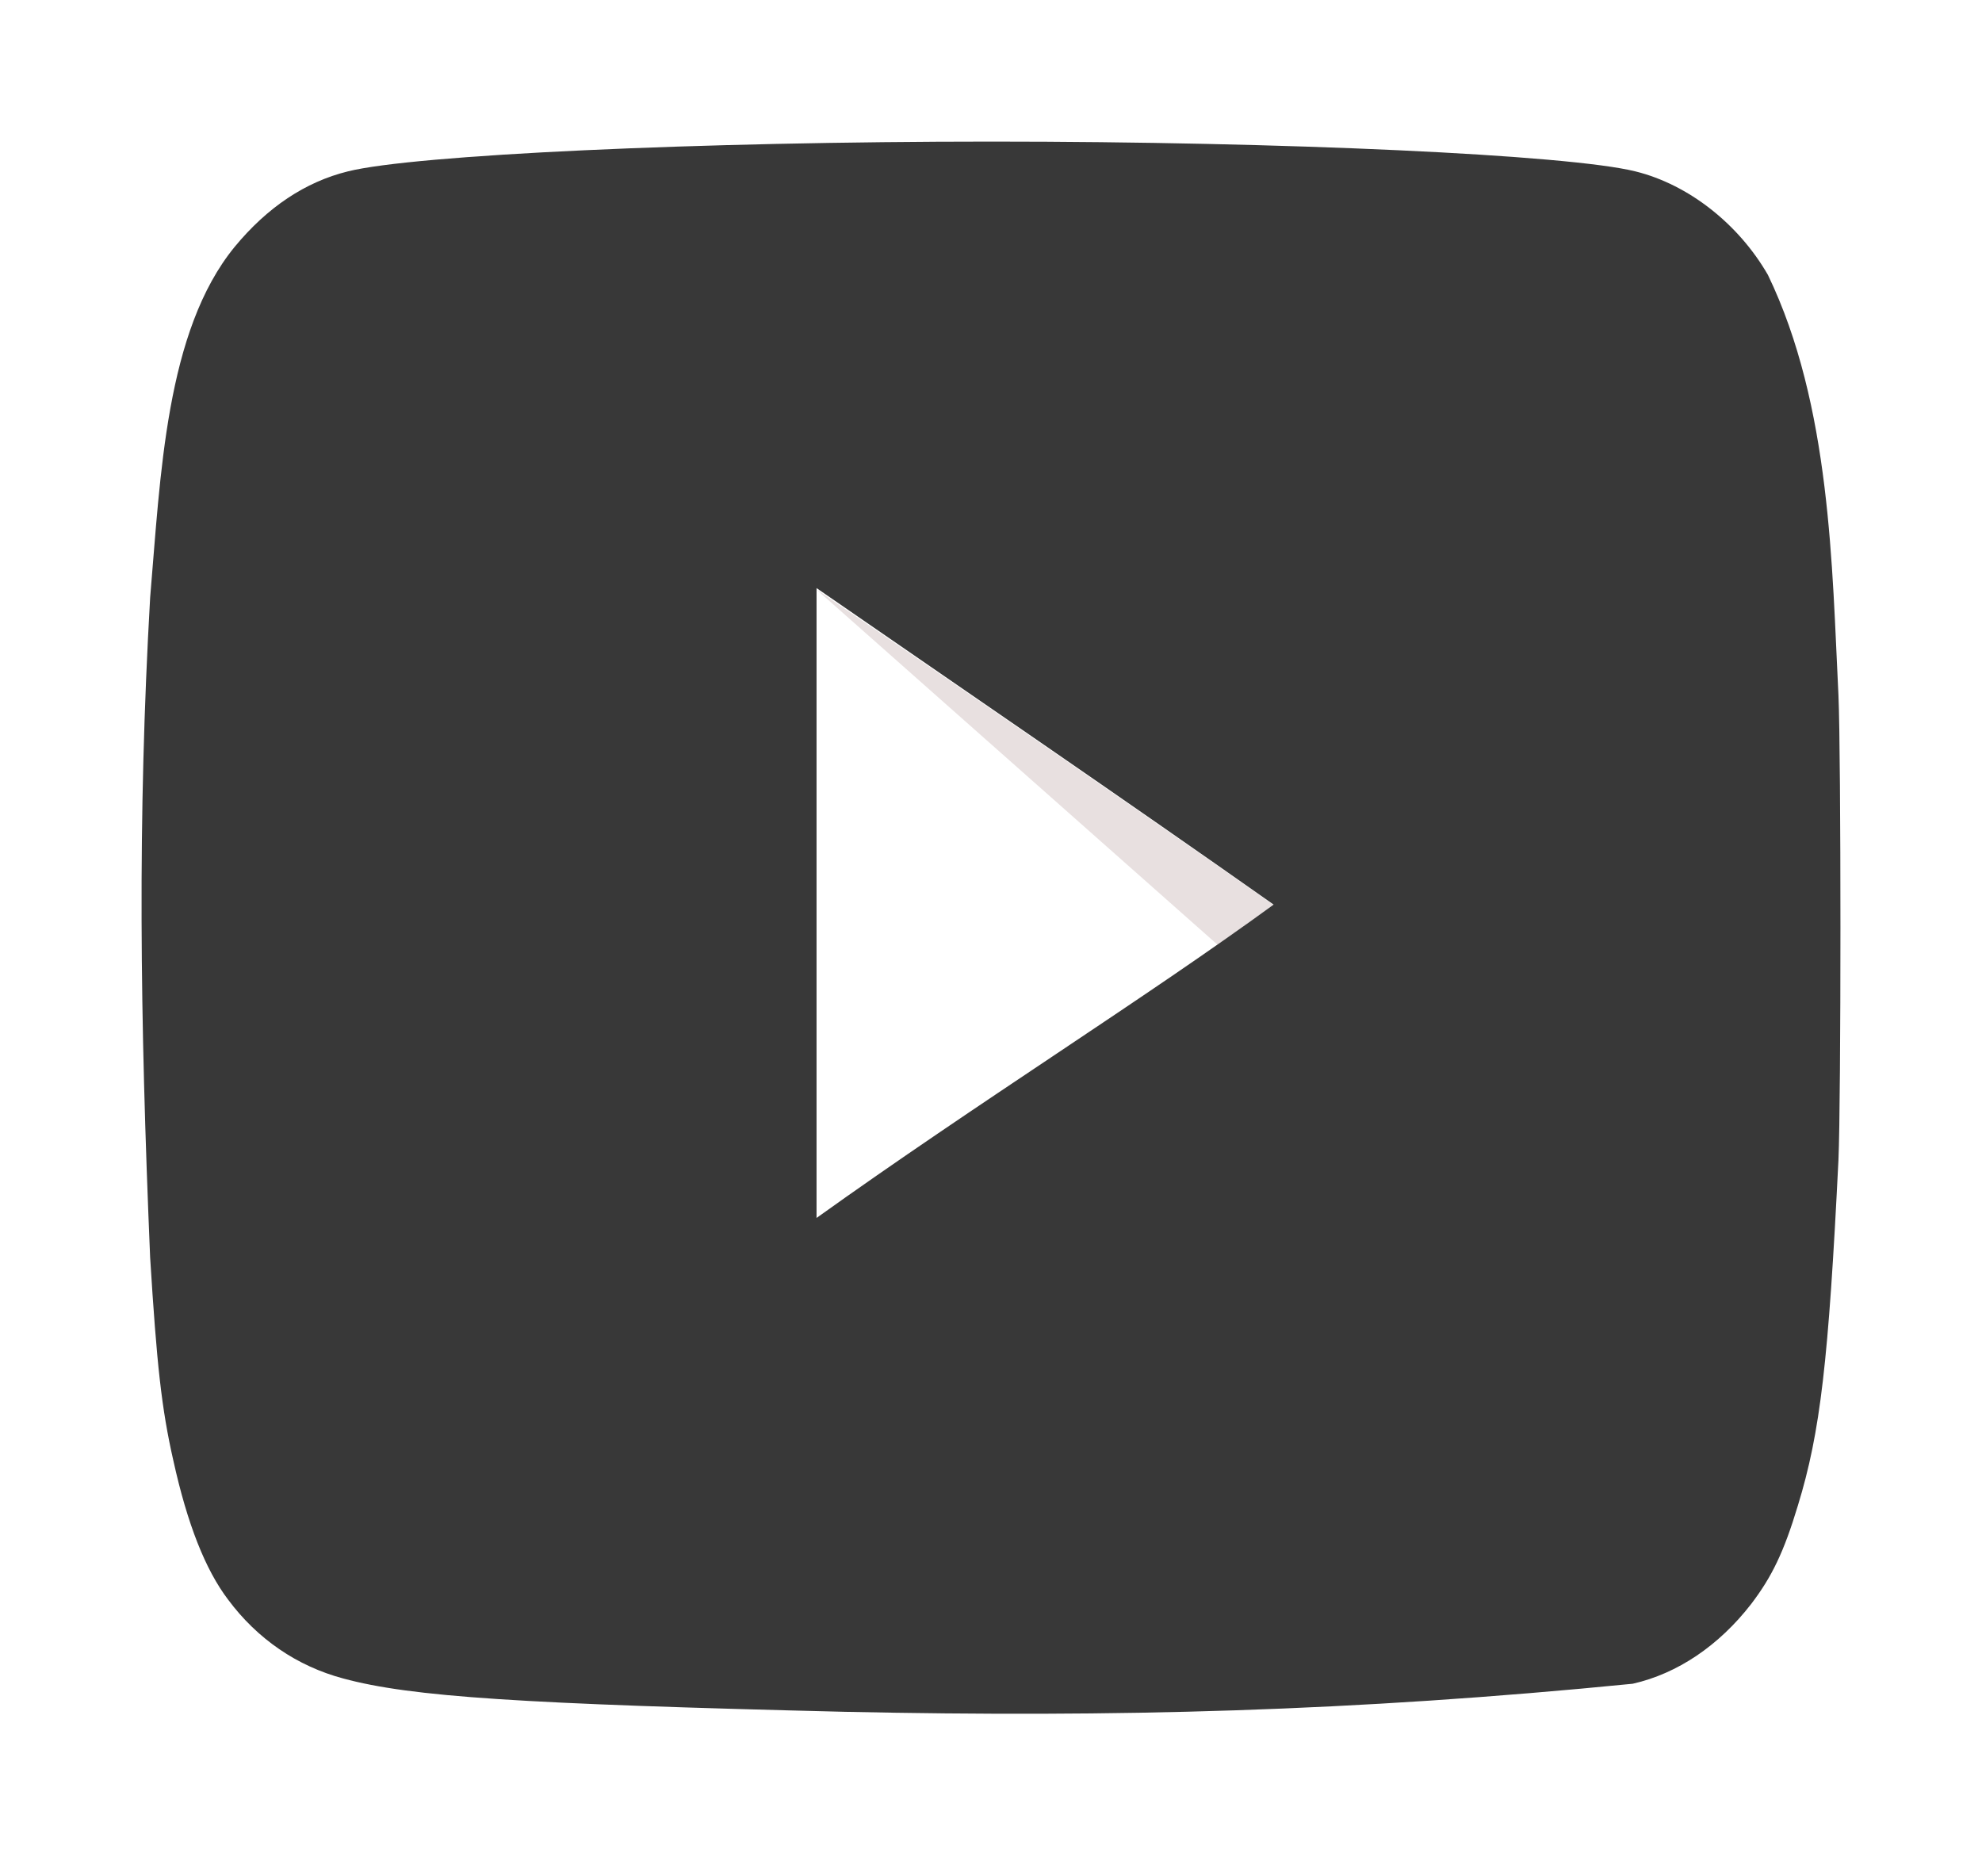 <svg xmlns="http://www.w3.org/2000/svg" width="56" height="53" viewBox="0 0 56 53" fill="none">
  <g filter="url(#filter0_d_59_1039)">
    <path d="M35.974 21.561C31.573 18.462 27.359 15.613 23.051 12.639V30.432C27.584 27.185 32.362 24.212 35.992 21.561H35.974Z" fill="white"/>
    <path d="M35.974 21.561C31.573 18.462 23.051 12.639 23.051 12.639L34.413 22.7C34.414 22.7 32.343 24.212 35.974 21.561Z" fill="#E8E0E0"/>
    <path d="M23.879 44.36C14.738 44.138 11.616 43.939 9.697 43.418C8.398 43.072 7.27 42.303 6.443 41.188C5.803 40.345 5.295 39.058 4.9 37.272C4.562 35.784 4.43 34.547 4.242 31.523C3.954 24.699 3.886 19.12 4.242 12.886C4.536 9.444 4.678 5.357 6.631 2.973C7.552 1.857 8.624 1.139 9.828 0.842C11.709 0.372 19.722 0 28.018 0C36.294 0 44.325 0.372 46.208 0.842C47.712 1.214 49.123 2.329 49.951 3.766C51.732 7.457 51.763 12.047 51.944 15.638C52.019 17.348 52.019 27.062 51.944 28.773C51.663 34.447 51.436 36.454 50.797 38.536C50.401 39.85 50.064 40.543 49.48 41.312C48.564 42.494 47.395 43.281 46.131 43.567C38.221 44.351 31.503 44.521 23.879 44.36ZM35.993 21.561C31.592 18.462 27.378 15.588 23.071 12.614V30.408C27.604 27.162 32.382 24.188 36.012 21.536L35.993 21.561Z" fill="#383838"/>
  </g>
  <defs>
    <filter id="filter0_d_59_1039" x="0" y="0" width="56" height="52.415" filterUnits="userSpaceOnUse" color-interpolation-filters="sRGB">
      <feFlood flood-opacity="0" result="BackgroundImageFix"/>
      <feColorMatrix in="SourceAlpha" type="matrix" values="0 0 0 0 0 0 0 0 0 0 0 0 0 0 0 0 0 0 127 0" result="hardAlpha"/>
      <feOffset dy="4"/>
      <feGaussianBlur stdDeviation="2"/>
      <feComposite in2="hardAlpha" operator="out"/>
      <feColorMatrix type="matrix" values="0 0 0 0 0 0 0 0 0 0 0 0 0 0 0 0 0 0 0.25 0"/>
      <feBlend mode="normal" in2="BackgroundImageFix" result="effect1_dropShadow_59_1039"/>
      <feBlend mode="normal" in="SourceGraphic" in2="effect1_dropShadow_59_1039" result="shape"/>
    </filter>
  </defs>
</svg>